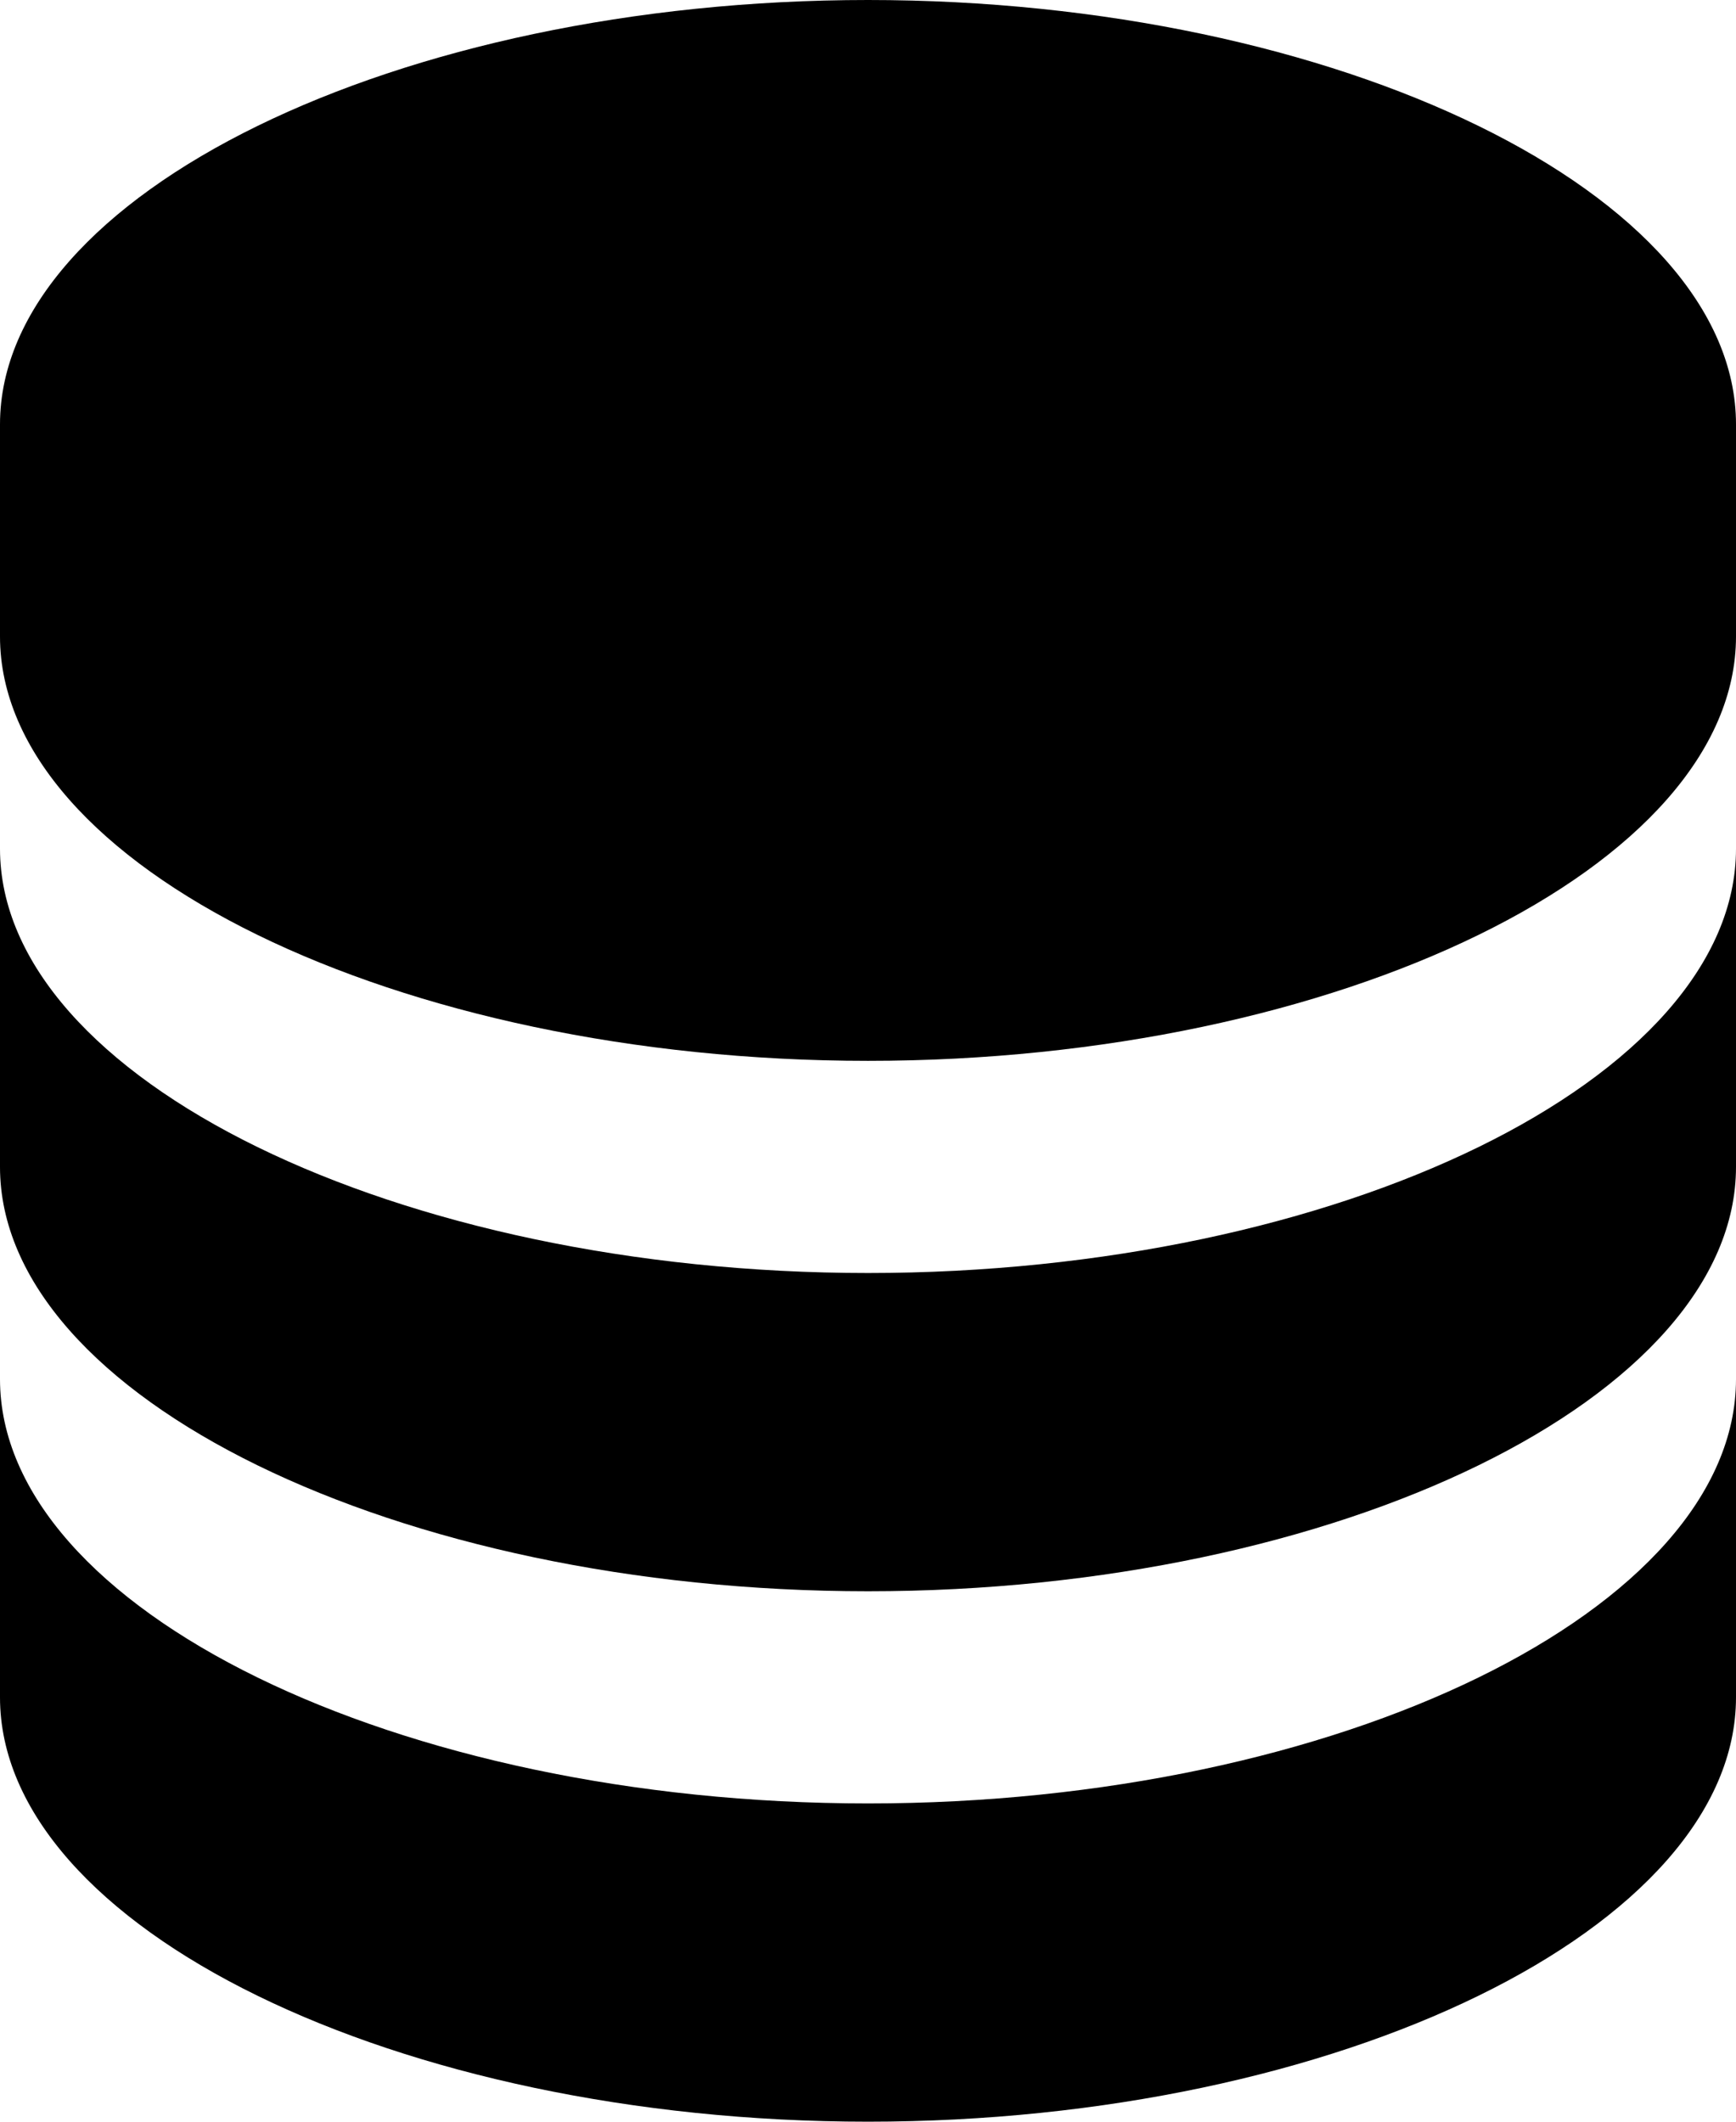 <svg width="27" height="33" viewBox="0 0 27 33" fill="none" xmlns="http://www.w3.org/2000/svg">
<path d="M0 6.6C0 3.023 6.181 0 13.5 0C20.819 0 27 3.023 27 6.6V9.9C27 13.477 20.819 16.5 13.5 16.5C6.181 16.5 0 13.477 0 9.9V6.6ZM13.5 28.05C20.819 28.05 27 25.027 27 21.45V26.4C27 29.977 20.819 33 13.5 33C6.181 33 0 29.977 0 26.4V21.45C0 25.027 6.181 28.05 13.5 28.05Z" fill="currentColor"/>
<path d="M0 13.2C0 16.777 6.181 19.8 13.5 19.8C20.819 19.8 27 16.777 27 13.2V18.15C27 21.727 20.819 24.75 13.5 24.75C6.181 24.75 0 21.727 0 18.15V13.2Z" fill="currentColor"/>
</svg>

